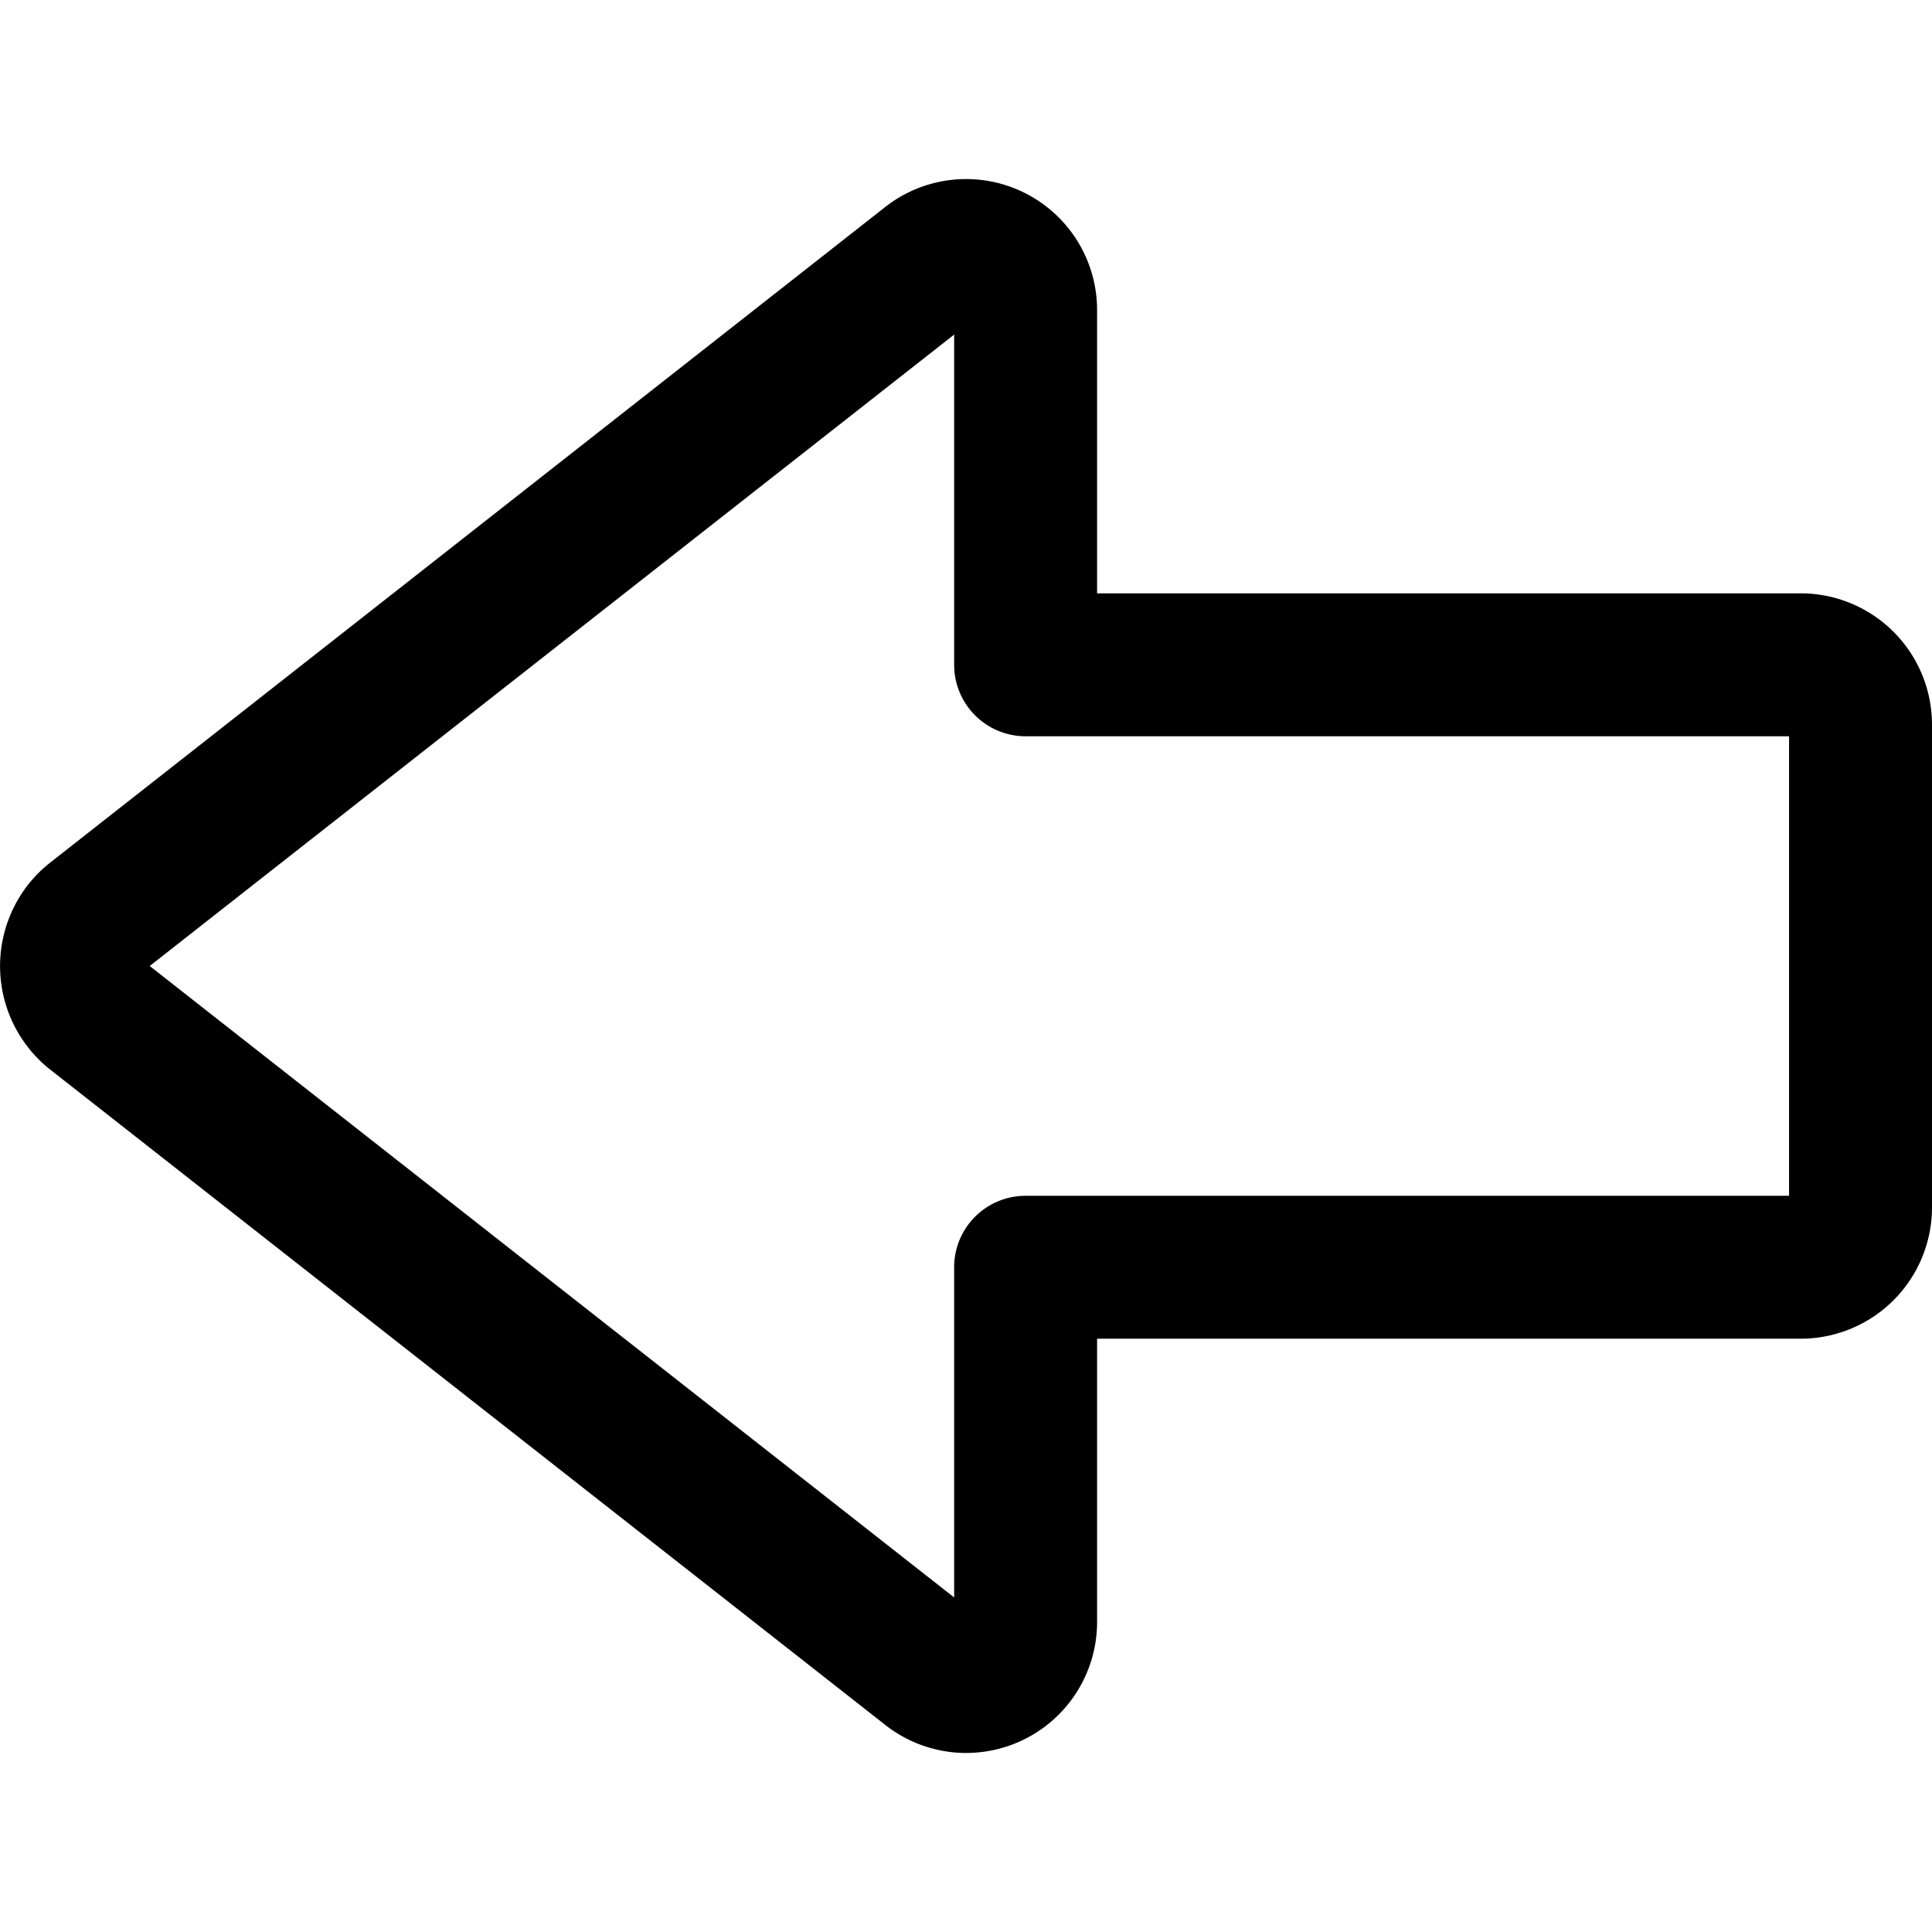 <svg xmlns="http://www.w3.org/2000/svg" viewBox="0 0 512 512"><title>arrow-left-open-black</title><rect width="512" height="512" style="fill:none"/><rect width="512" height="512" style="fill:none"/><rect width="512" height="512" style="fill:none"/><path d="M256,464.56a34.74,34.74,0,0,1-21.73-7.7L13.07,283.27l-.35-.28A35,35,0,0,1,8,233.76l.1-.11A34.82,34.82,0,0,1,12.8,229l.27-.22L234.21,55.16a34.72,34.72,0,0,1,56.53,27.25v74.83H477.25a34.81,34.81,0,0,1,34.75,35V319.9a34.81,34.81,0,0,1-34.65,34.87H290.74v74.84a34.71,34.71,0,0,1-34.39,34.94ZM39.68,256,252.86,423.34V335.83A18.93,18.93,0,0,1,271.8,316.9H474.12V195.12H271.8a18.94,18.94,0,0,1-18.94-18.94V88.67Zm434.44,64v0Zm0-127.86v0Z" transform="translate(0)"/></svg>